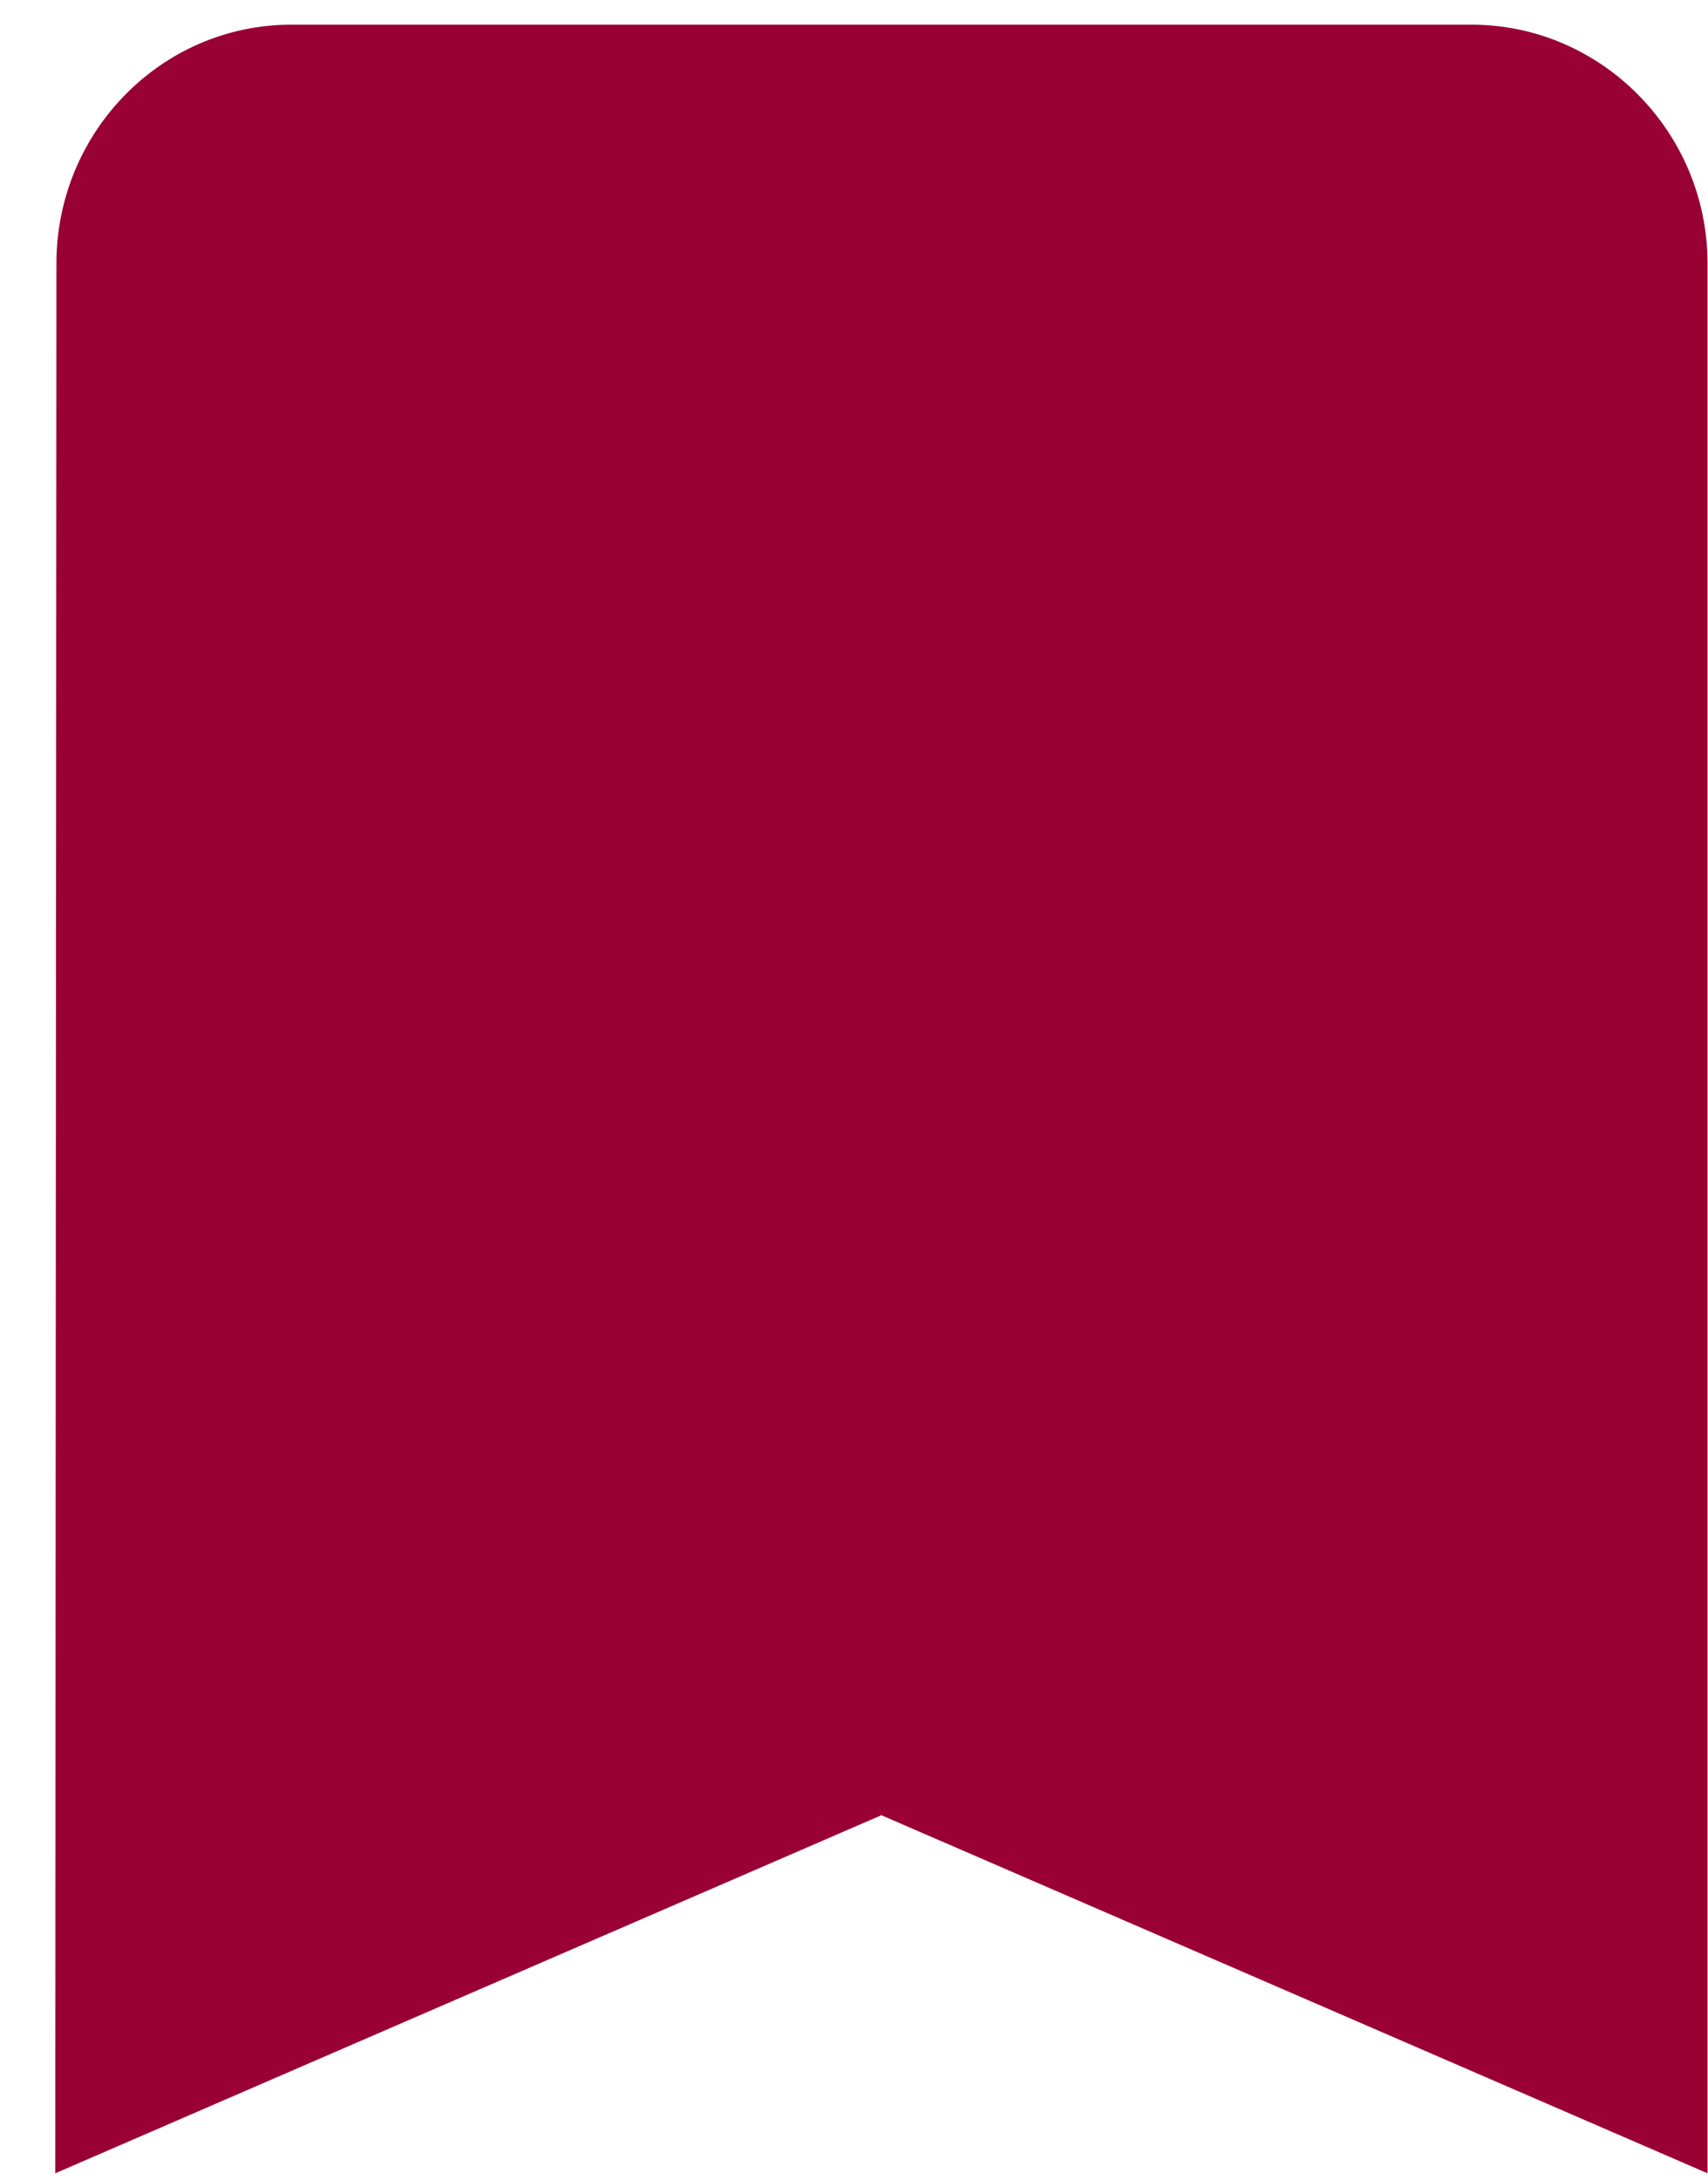 <svg width="29" height="37" viewBox="0 0 29 37" fill="none" xmlns="http://www.w3.org/2000/svg">
<path d="M24.984 0.419H4.945C2.741 0.419 0.958 2.243 0.958 4.471L0.938 36.89L14.965 30.812L28.992 36.89V4.471C28.992 2.243 27.189 0.419 24.984 0.419Z" fill="#990033"/>
</svg>
